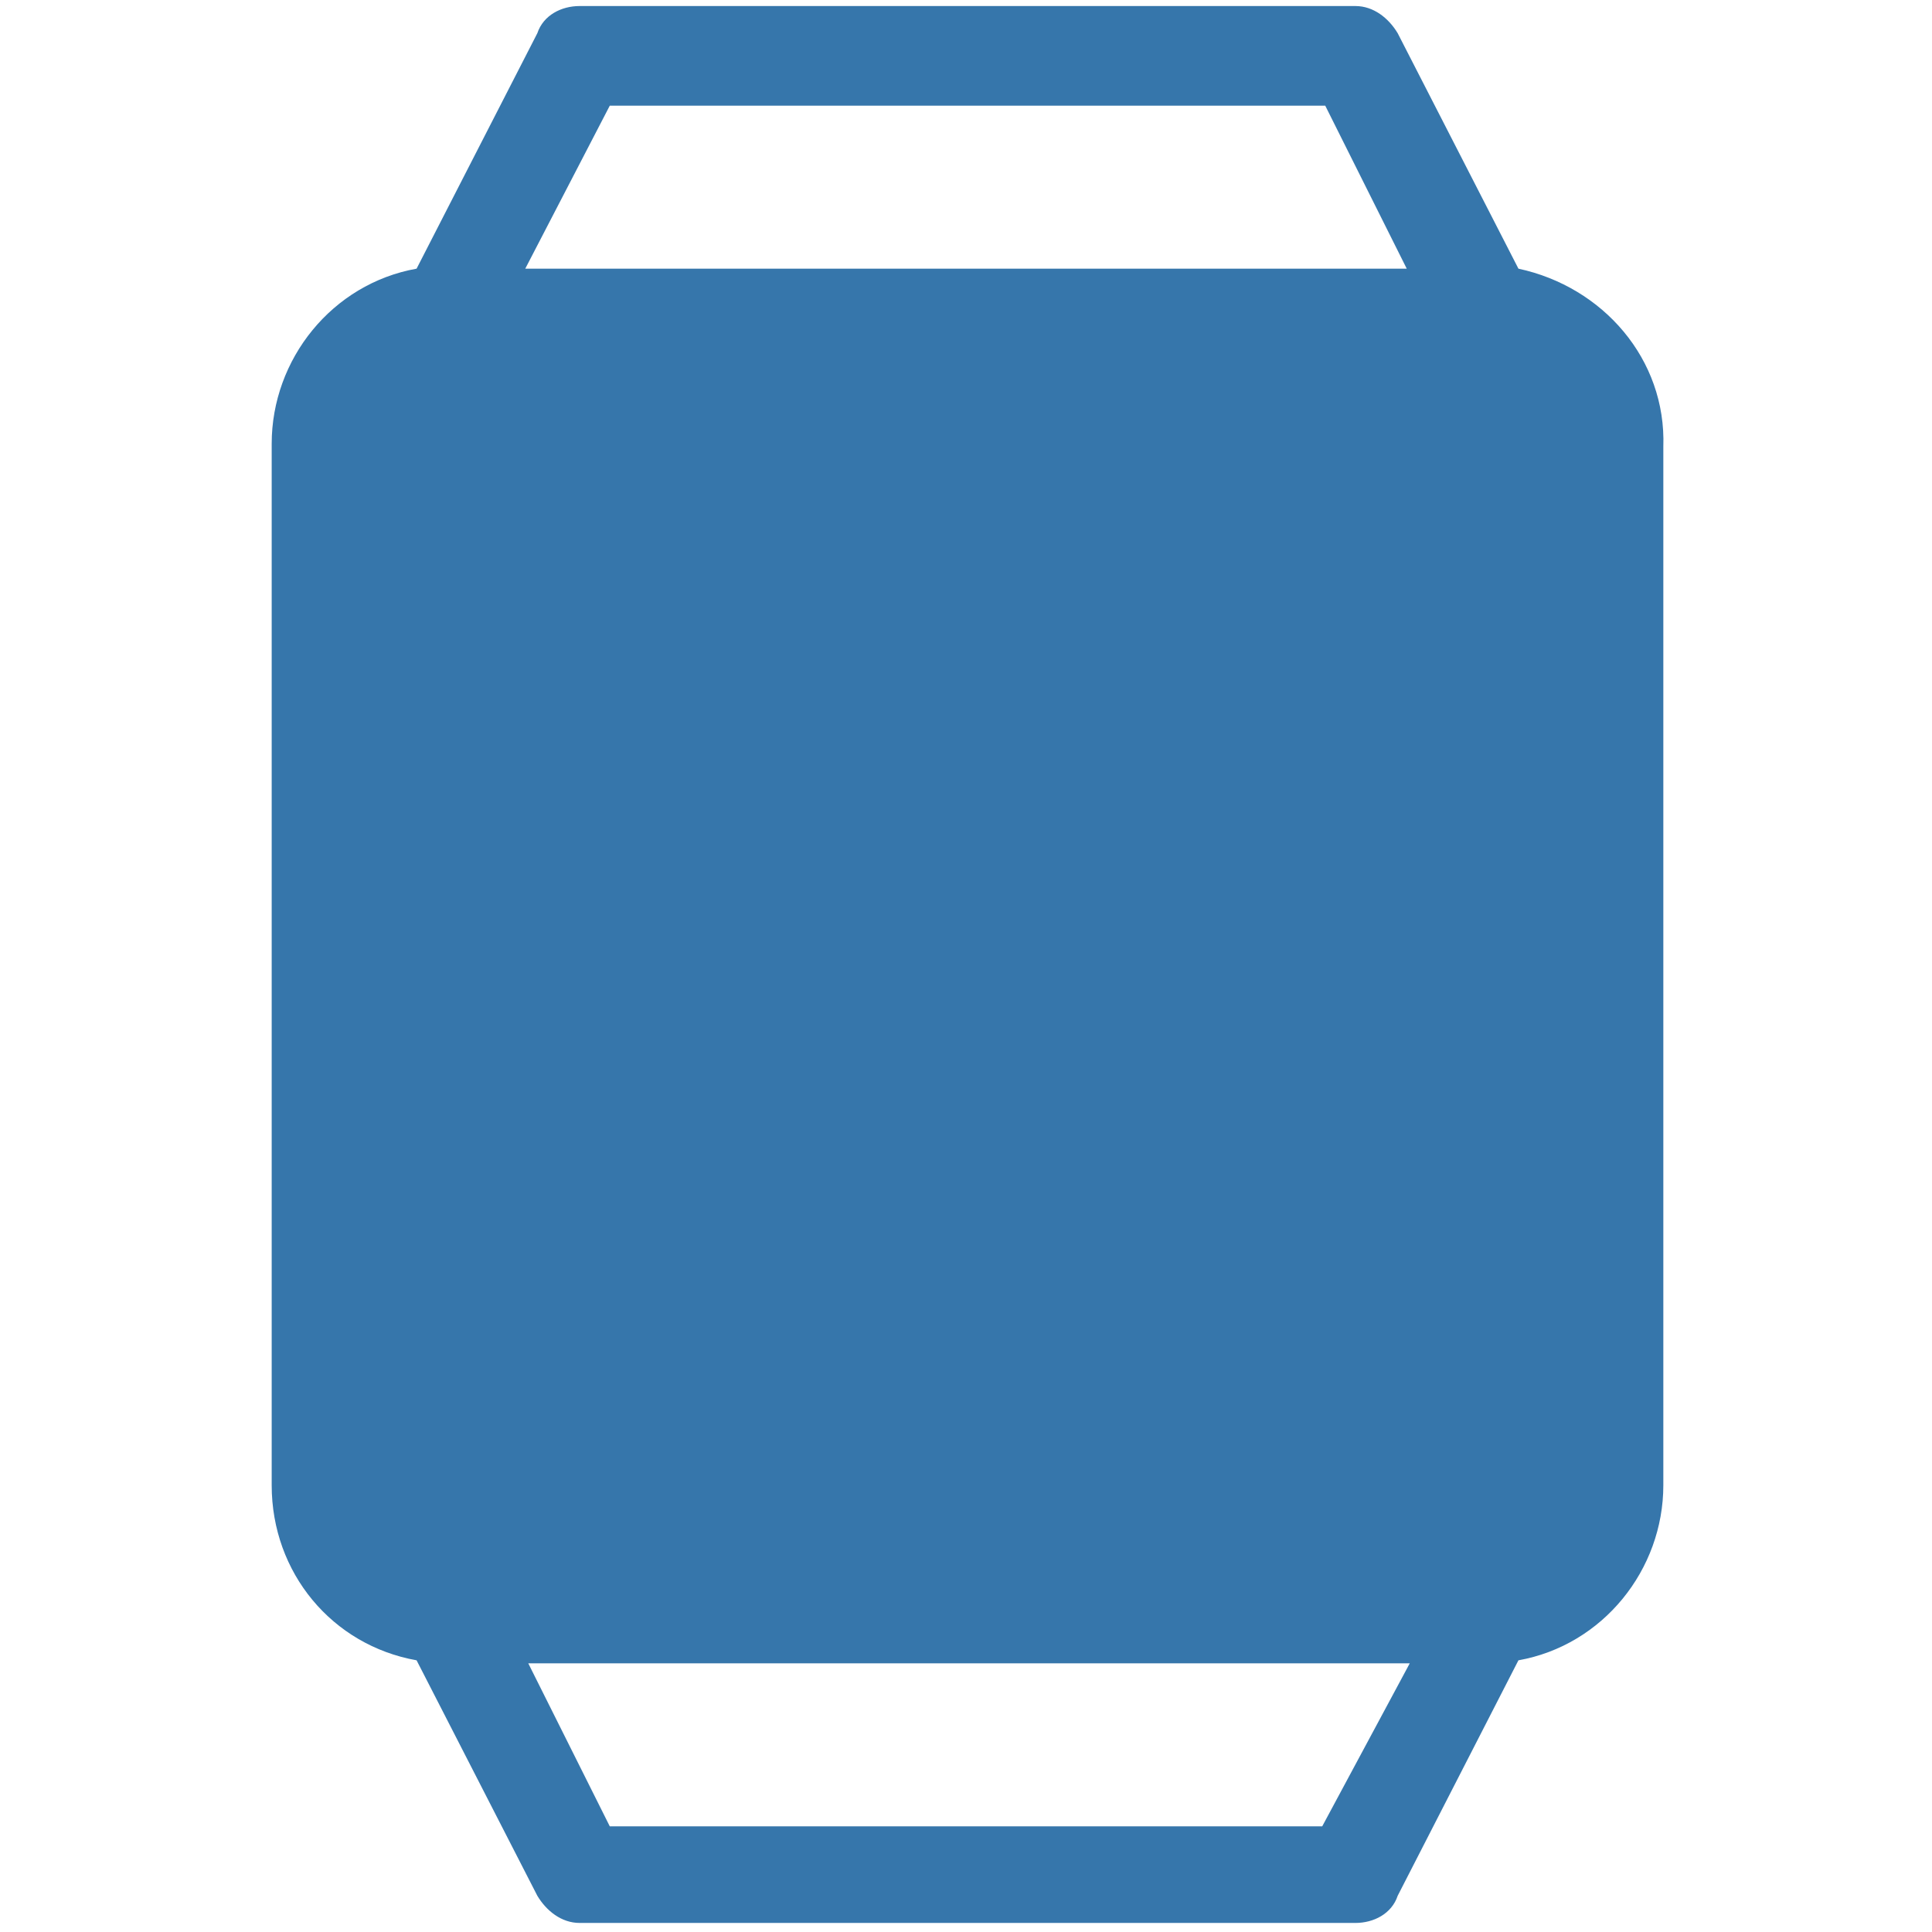 <?xml version="1.0" encoding="utf-8"?>
<!-- Generator: Adobe Illustrator 24.3.0, SVG Export Plug-In . SVG Version: 6.00 Build 0)  -->
<svg version="1.1" id="Layer_1" xmlns="http://www.w3.org/2000/svg" xmlns:xlink="http://www.w3.org/1999/xlink" x="0px" y="0px"
	 viewBox="0 0 64 64" style="enable-background:new 0 0 64 64;" xml:space="preserve">
<style type="text/css">
	.st0{fill:#3676AB;}
</style>
<path class="st0" d="M50.3,8.9l-4-7.8c-0.3-0.5-0.8-0.9-1.4-0.9H19.2c-0.6,0-1.2,0.3-1.4,0.9l-4,7.8c-2.8,0.5-4.8,3-4.8,5.8v34.5
	c0,2.9,2,5.3,4.8,5.8l4,7.8c0.3,0.5,0.8,0.9,1.4,0.9h25.7c0.6,0,1.2-0.3,1.4-0.9l4-7.8c2.8-0.5,4.8-3,4.8-5.8V14.8
	C55.2,11.9,53.1,9.5,50.3,8.9z M20.2,3.5h23.7l2.7,5.4H17.4L20.2,3.5z M43.8,60.5H20.2l-2.7-5.4h29.2L43.8,60.5z"/>
</svg>
